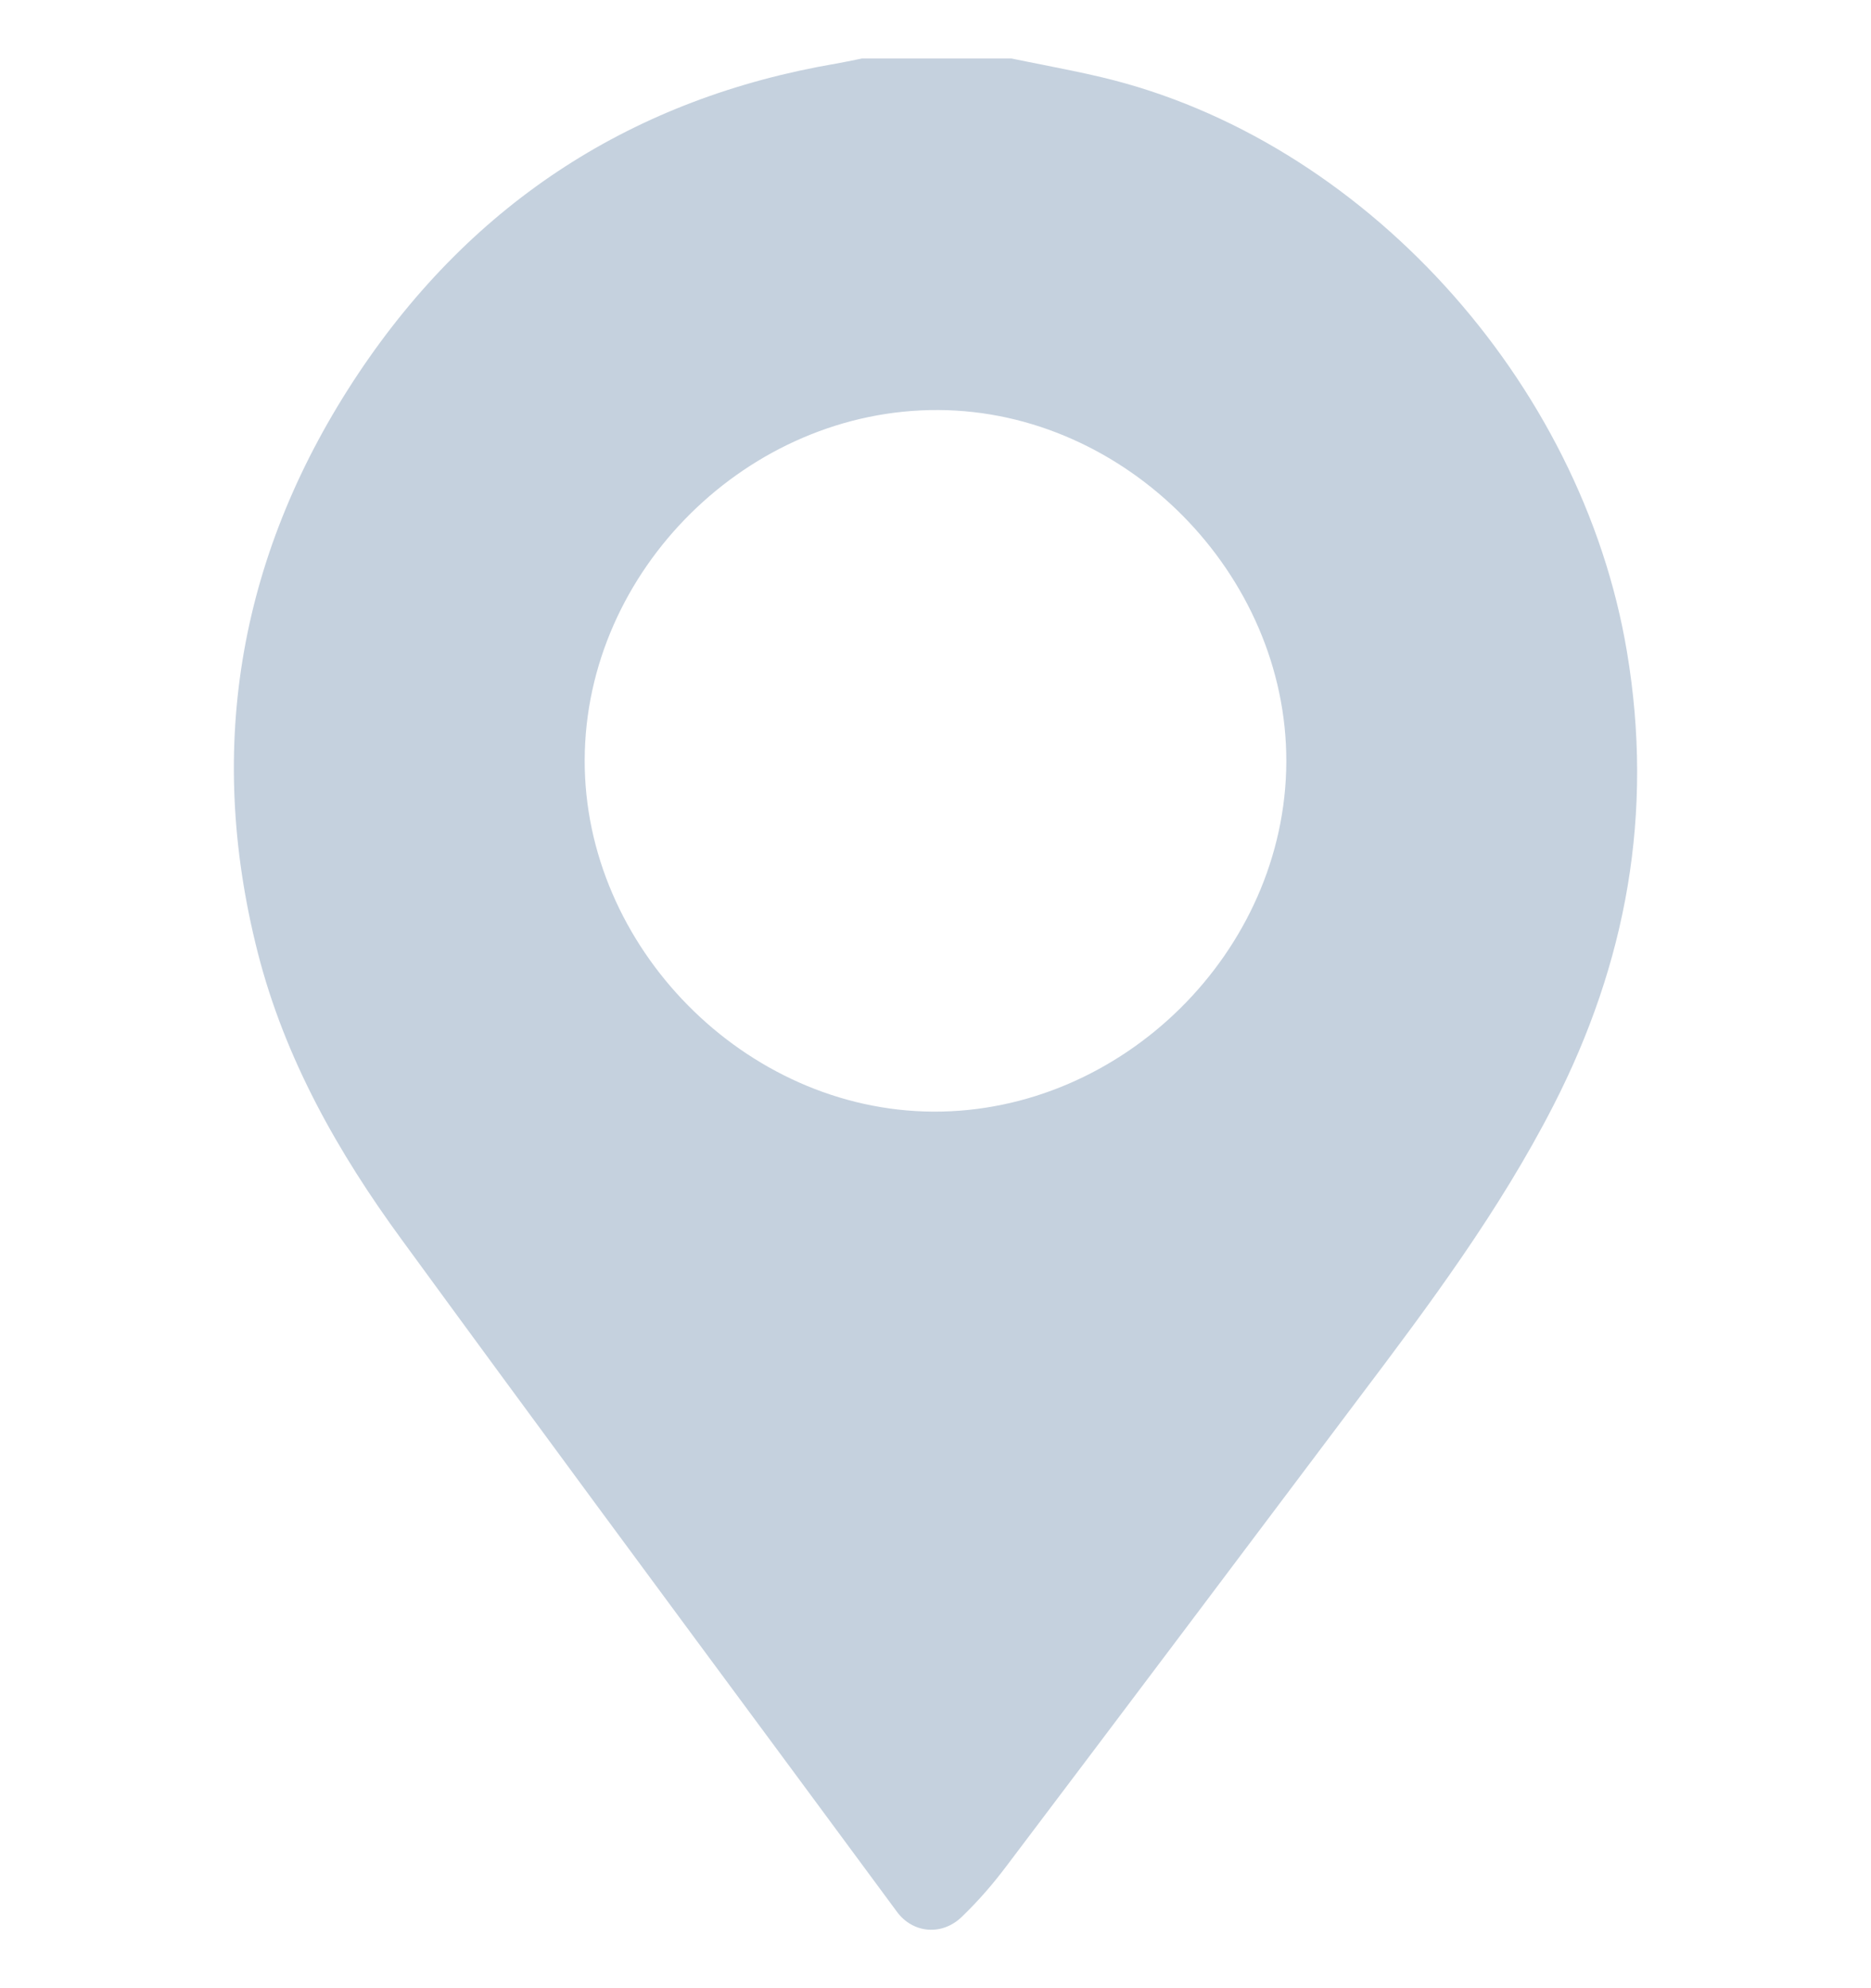 <svg width="16" height="17" viewBox="0 0 16 17" fill="none" xmlns="http://www.w3.org/2000/svg">
<path fill-rule="evenodd" clip-rule="evenodd" d="M8.913 0.553C8.825 0.536 8.737 0.518 8.649 0.5H7.371C7.358 0.503 7.345 0.505 7.333 0.508C7.27 0.521 7.21 0.533 7.149 0.544C5.427 0.838 4.051 1.717 3.065 3.193C2.058 4.704 1.751 6.364 2.204 8.144C2.436 9.054 2.892 9.858 3.437 10.602C4.537 12.109 5.647 13.61 6.756 15.109C7.06 15.521 7.365 15.933 7.669 16.345C7.806 16.533 8.059 16.555 8.229 16.386C8.366 16.254 8.491 16.11 8.606 15.957C9.613 14.625 10.617 13.289 11.621 11.954C12.224 11.156 12.823 10.352 13.283 9.455C13.91 8.232 14.144 6.949 13.913 5.573C13.526 3.256 11.649 1.188 9.419 0.66C9.251 0.62 9.082 0.587 8.913 0.553ZM8.027 3.506C6.403 3.496 5.006 4.876 5 6.496C4.994 8.097 6.371 9.495 7.977 9.505C9.597 9.514 10.994 8.135 11 6.515C11.006 4.91 9.629 3.515 8.027 3.506Z" fill="#C5D1DE"/>
</svg>
